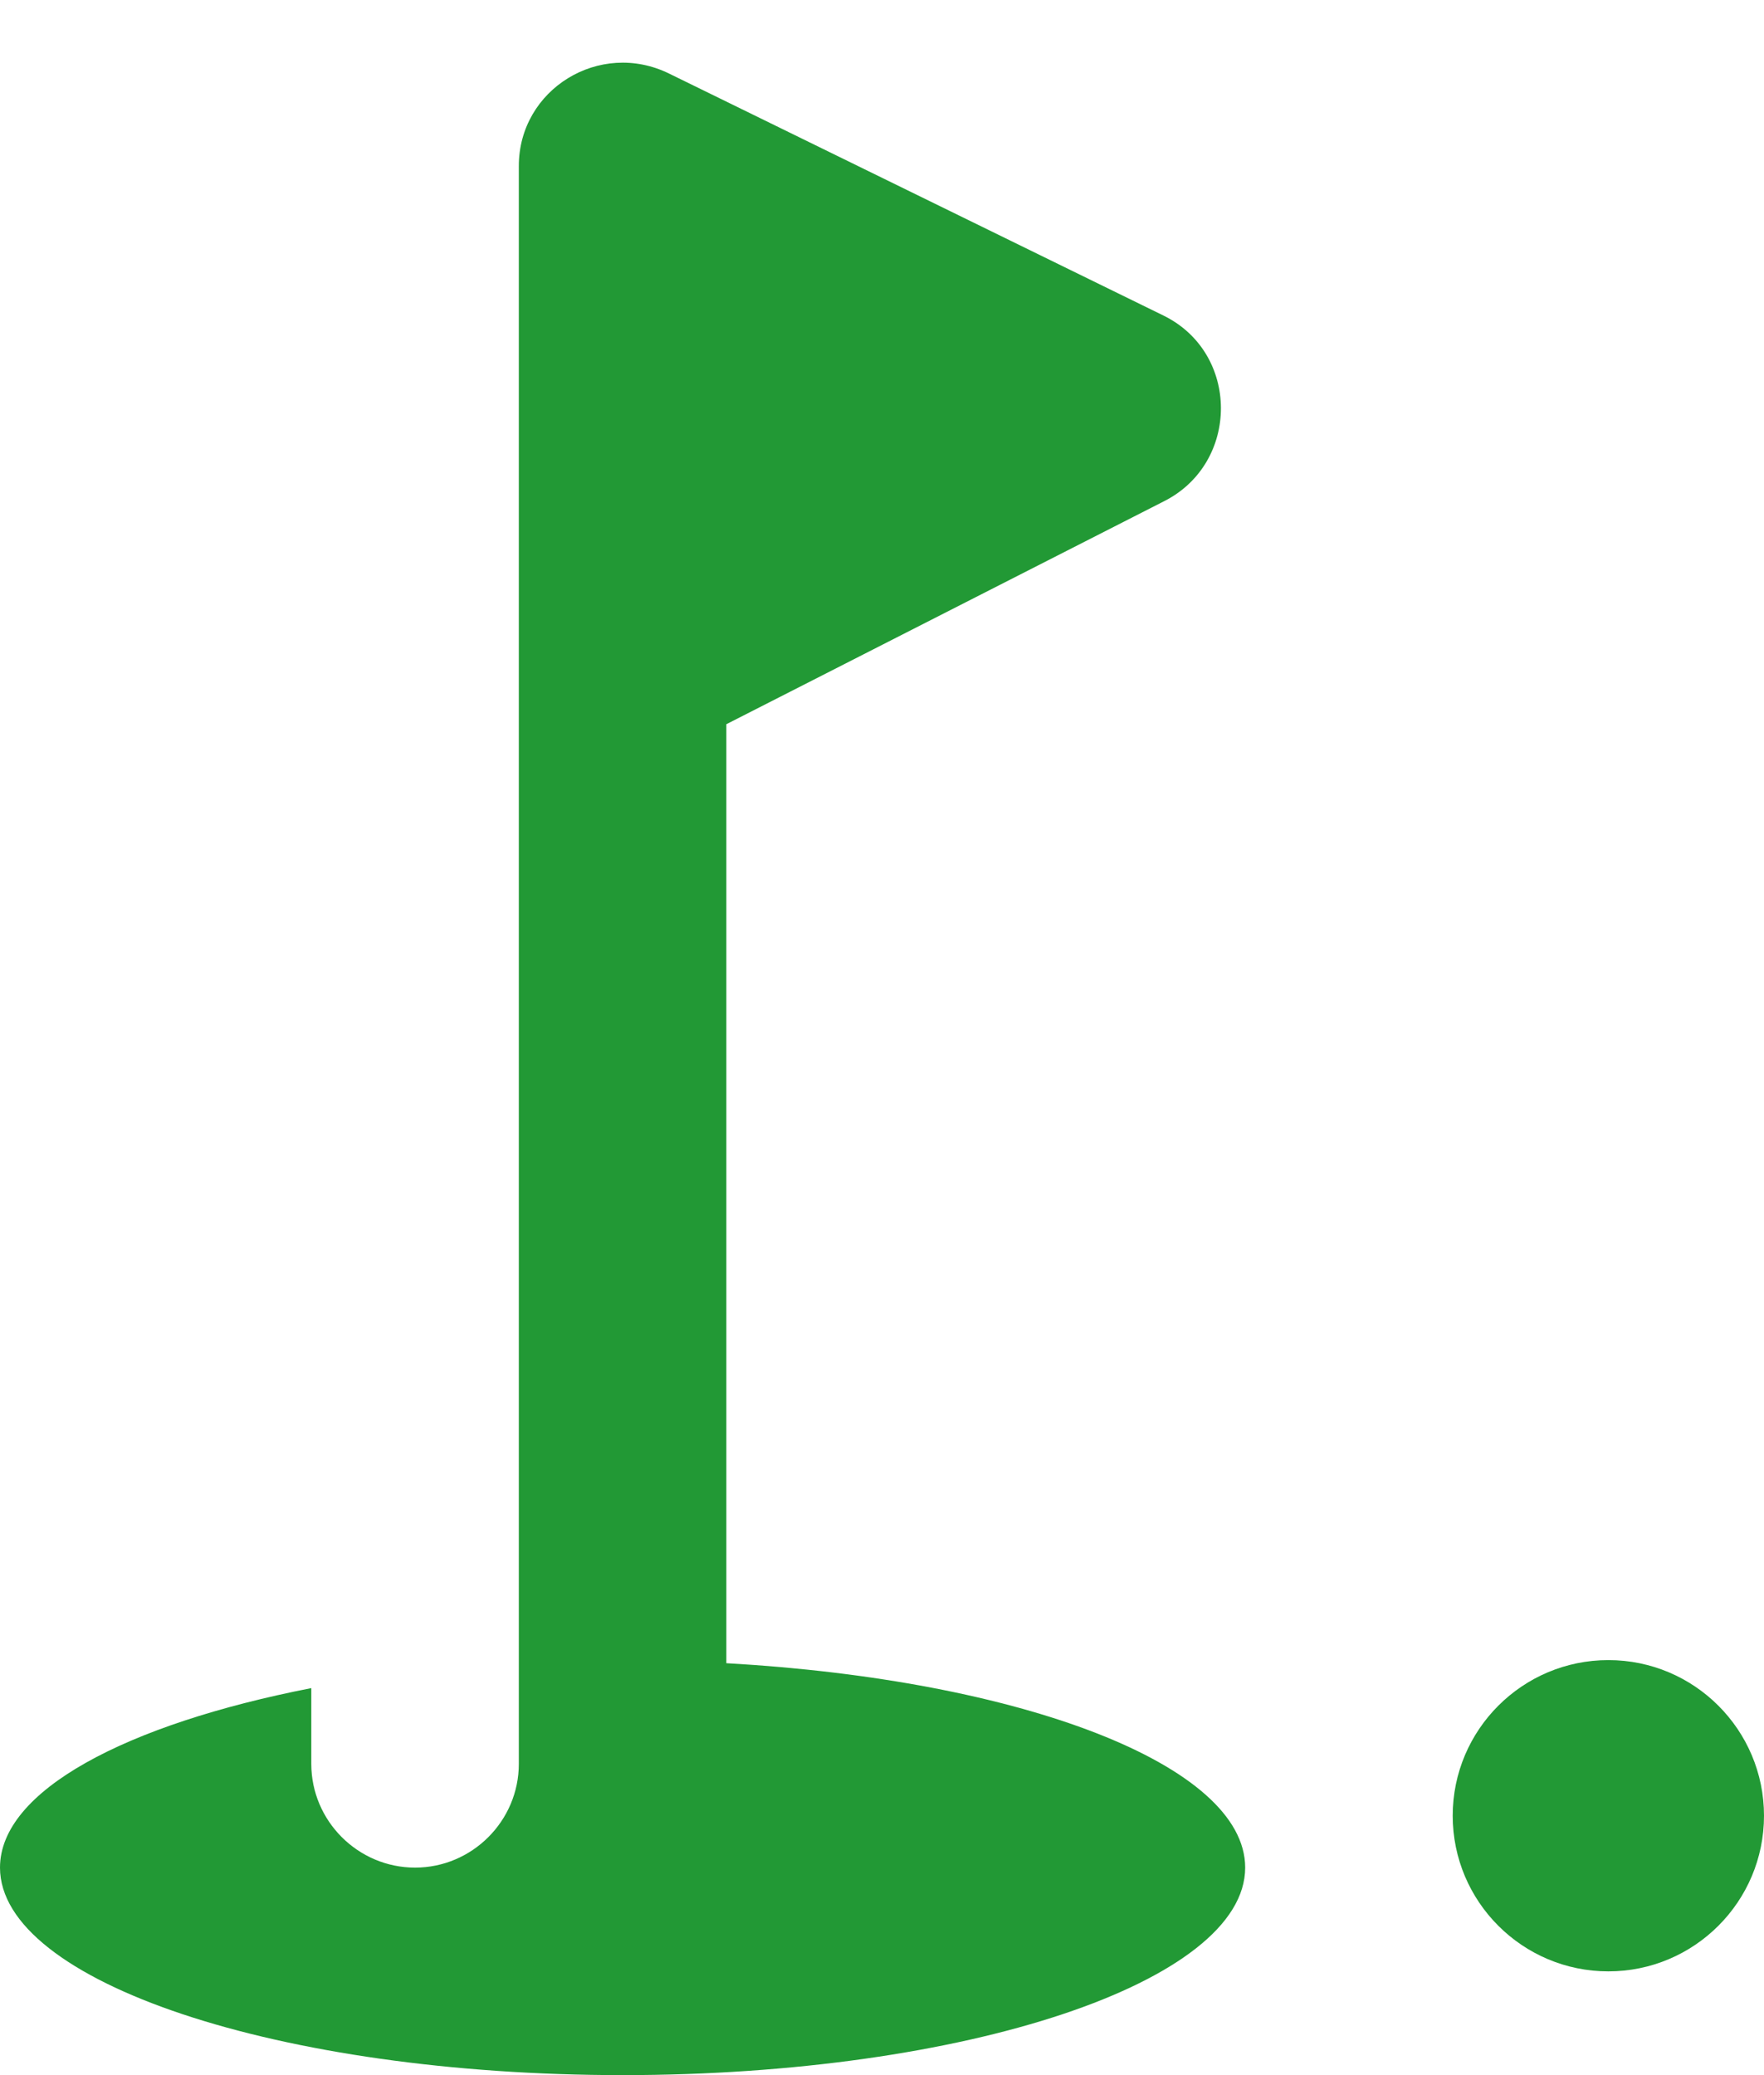 <svg width="17" height="20" viewBox="0 0 17 20" fill="none" xmlns="http://www.w3.org/2000/svg">
<path d="M15.5 19C16.328 19 17 18.328 17 17.5C17 16.672 16.328 16 15.5 16C14.672 16 14 16.672 14 17.5C14 18.328 14.672 19 15.5 19Z" fill="#229935"/>
<path d="M7 16.03V6.98L11.22 4.83C11.95 4.46 11.95 3.4 11.21 3.04L6.45 0.71C5.78 0.38 5 0.86 5 1.6V17C5 17.55 4.55 18 4 18C3.45 18 3 17.55 3 17V16.27C1.21 16.62 0 17.26 0 18C0 19.1 2.69 20 6 20C9.31 20 12 19.1 12 18C12 17.01 9.84 16.19 7 16.03Z" fill="#229935"/>
</svg>
